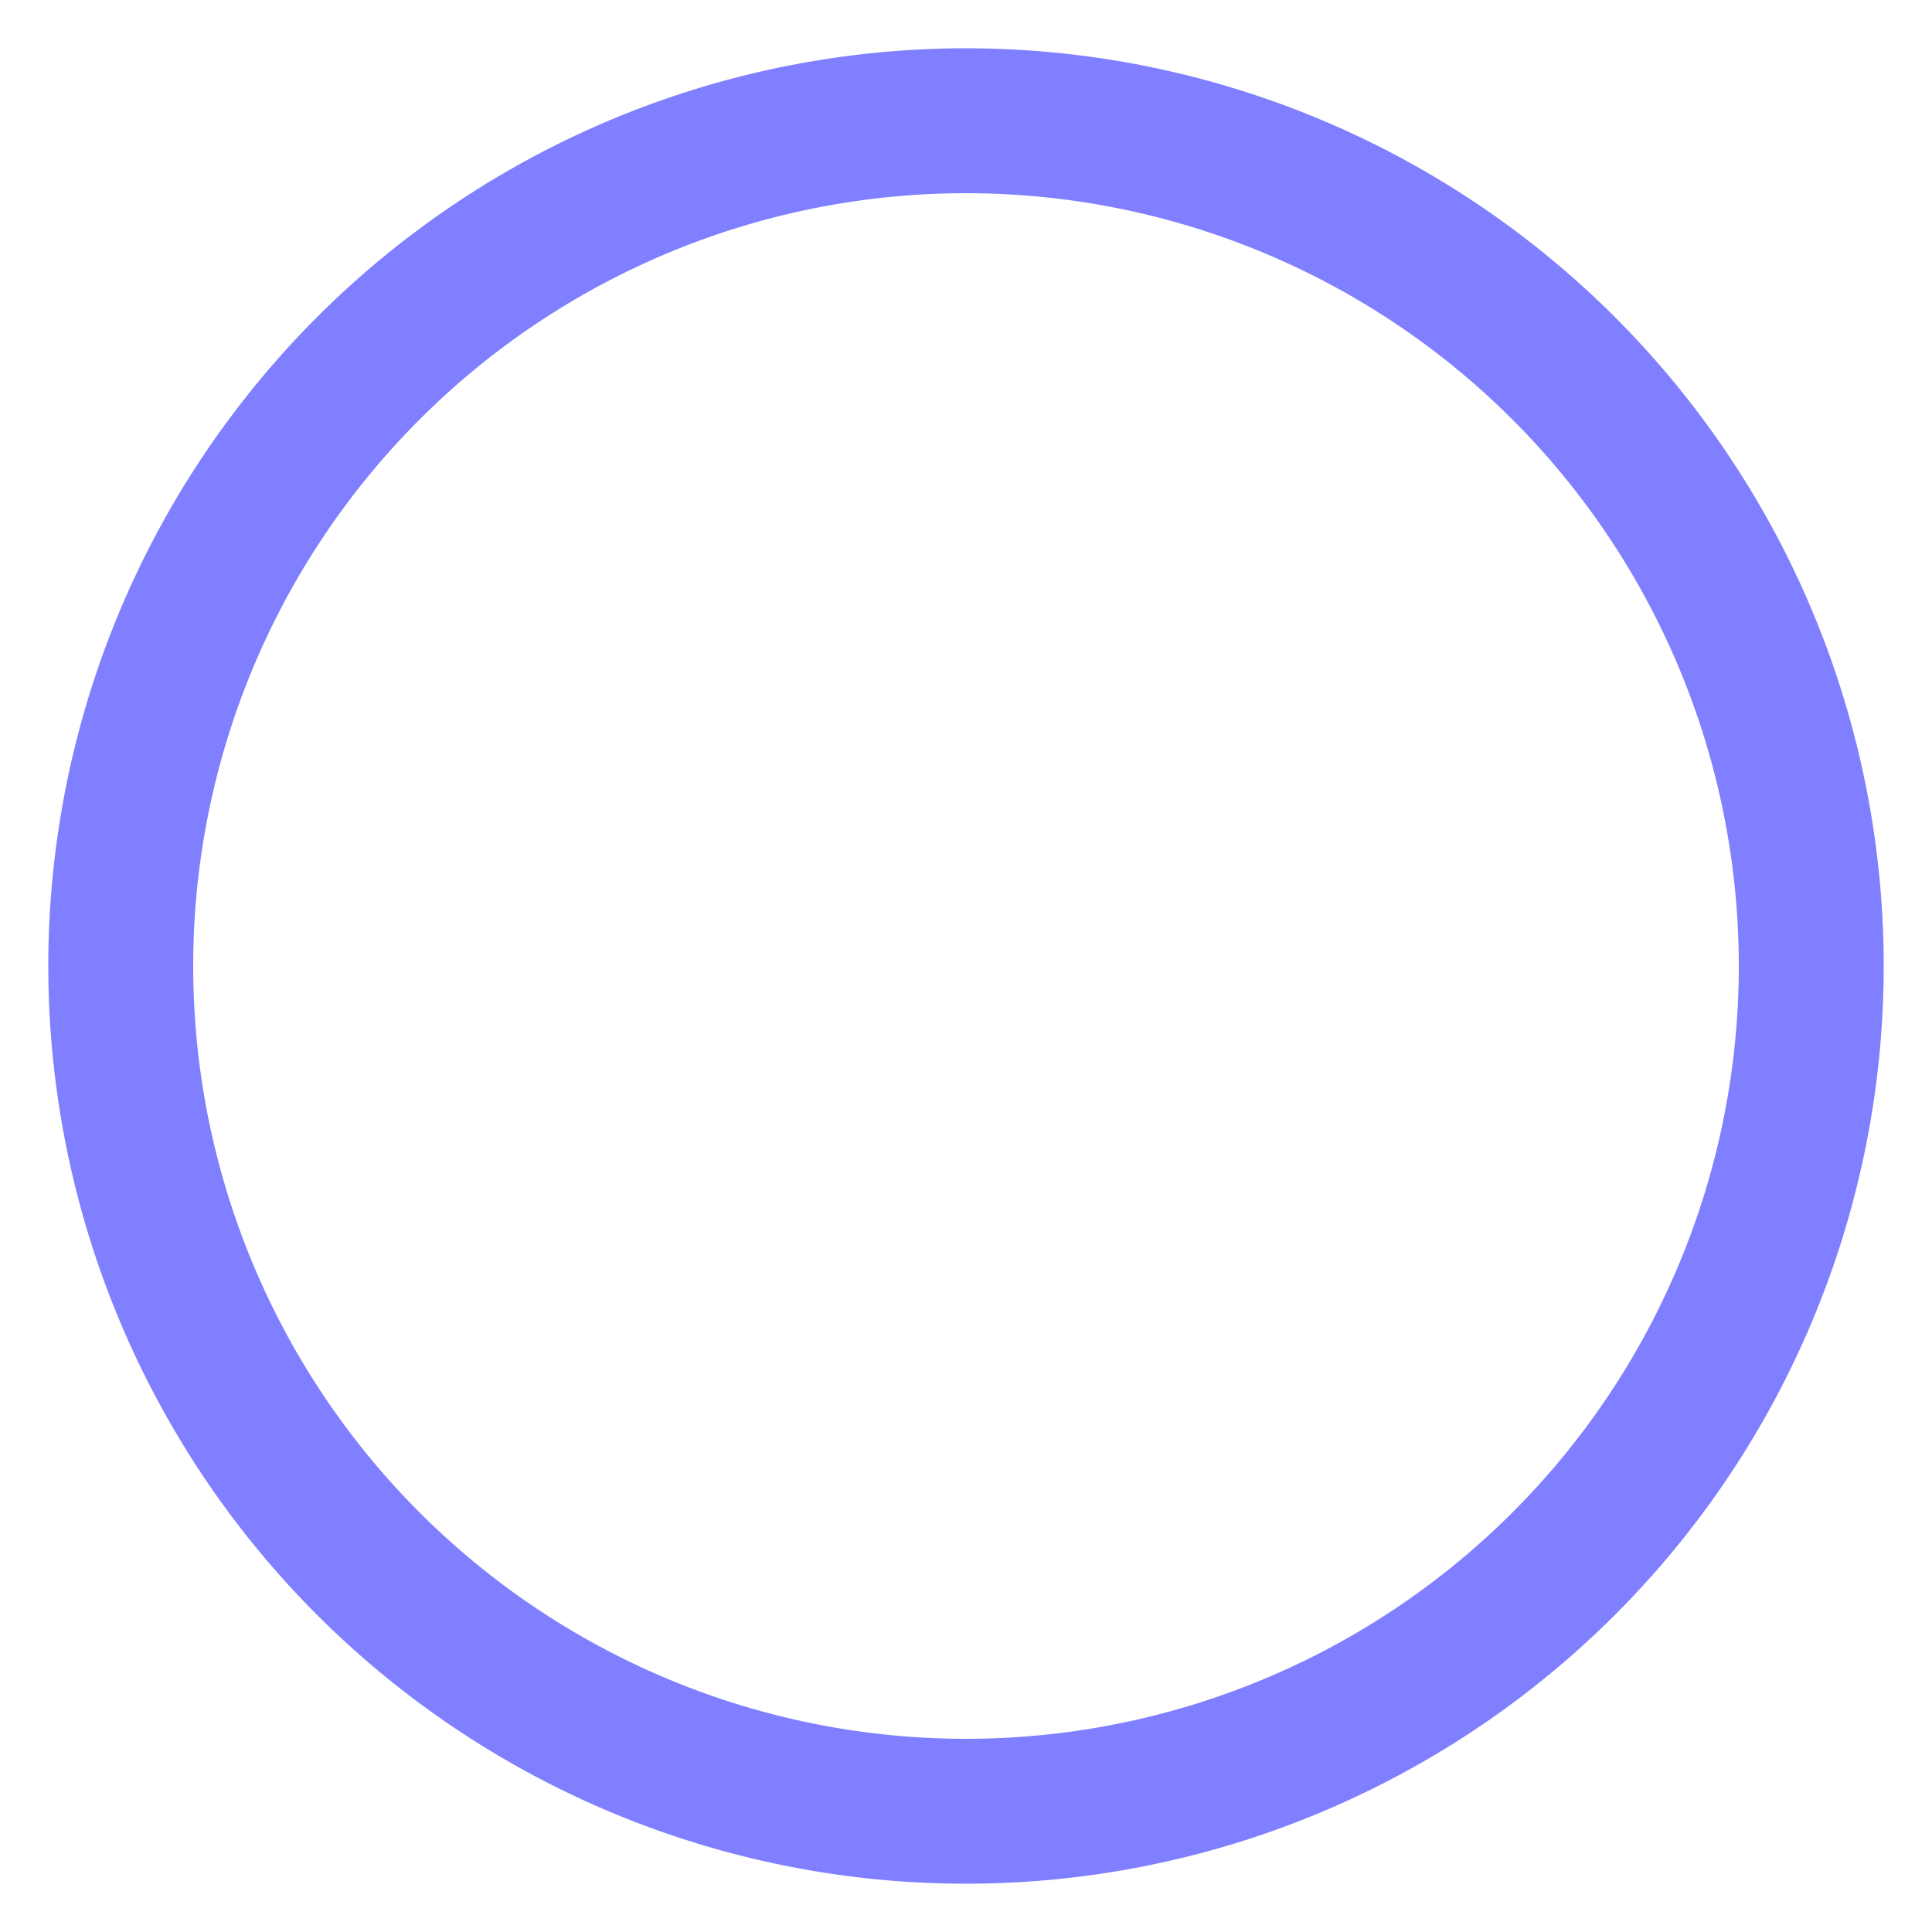 <?xml version="1.0" encoding="UTF-8" standalone="no"?>
<!-- Created with Inkscape (http://www.inkscape.org/) -->
<svg xmlns:dc="http://purl.org/dc/elements/1.1/" xmlns:cc="http://web.resource.org/cc/" xmlns:rdf="http://www.w3.org/1999/02/22-rdf-syntax-ns#" xmlns:svg="http://www.w3.org/2000/svg" xmlns="http://www.w3.org/2000/svg" xmlns:sodipodi="http://sodipodi.sourceforge.net/DTD/sodipodi-0.dtd" xmlns:inkscape="http://www.inkscape.org/namespaces/inkscape" width="200" height="200" id="svg2" sodipodi:version="0.32" inkscape:version="0.44.1" version="1.0" sodipodi:docbase="C:\Documents and Settings\Damien\Bureau" sodipodi:docname="Cercle bleu 50%.svg">
  <defs id="defs4"/>
  <sodipodi:namedview id="base" pagecolor="#ffffff" bordercolor="#666666" borderopacity="1.0" inkscape:pageopacity="0.0" inkscape:pageshadow="2" inkscape:zoom="1.4" inkscape:cx="130.14162" inkscape:cy="85.538858" inkscape:document-units="px" inkscape:current-layer="layer1" width="200px" height="200px" inkscape:window-width="939" inkscape:window-height="576" inkscape:window-x="71" inkscape:window-y="205"/>
  <g inkscape:label="Calque 1" inkscape:groupmode="layer" id="layer1">
    <path sodipodi:type="arc" style="overflow: visible; marker: none; opacity: 0.5; color: black; fill: none; fill-opacity: 1; fill-rule: evenodd; stroke: blue; stroke-width: 15; stroke-linecap: butt; stroke-linejoin: miter; stroke-miterlimit: 4; stroke-dasharray: none; stroke-dashoffset: 0pt; stroke-opacity: 1; visibility: visible; display: inline;" id="path1872" sodipodi:cx="102.5" sodipodi:cy="103.21429" sodipodi:rx="87.5" sodipodi:ry="87.5" d="M 190 103.214 A 87.5 87.5 0 1 1  15,103.214 A 87.5 87.5 0 1 1  190 103.214 z" transform="translate(-2.5, -3.214)"/>
  </g>
</svg>